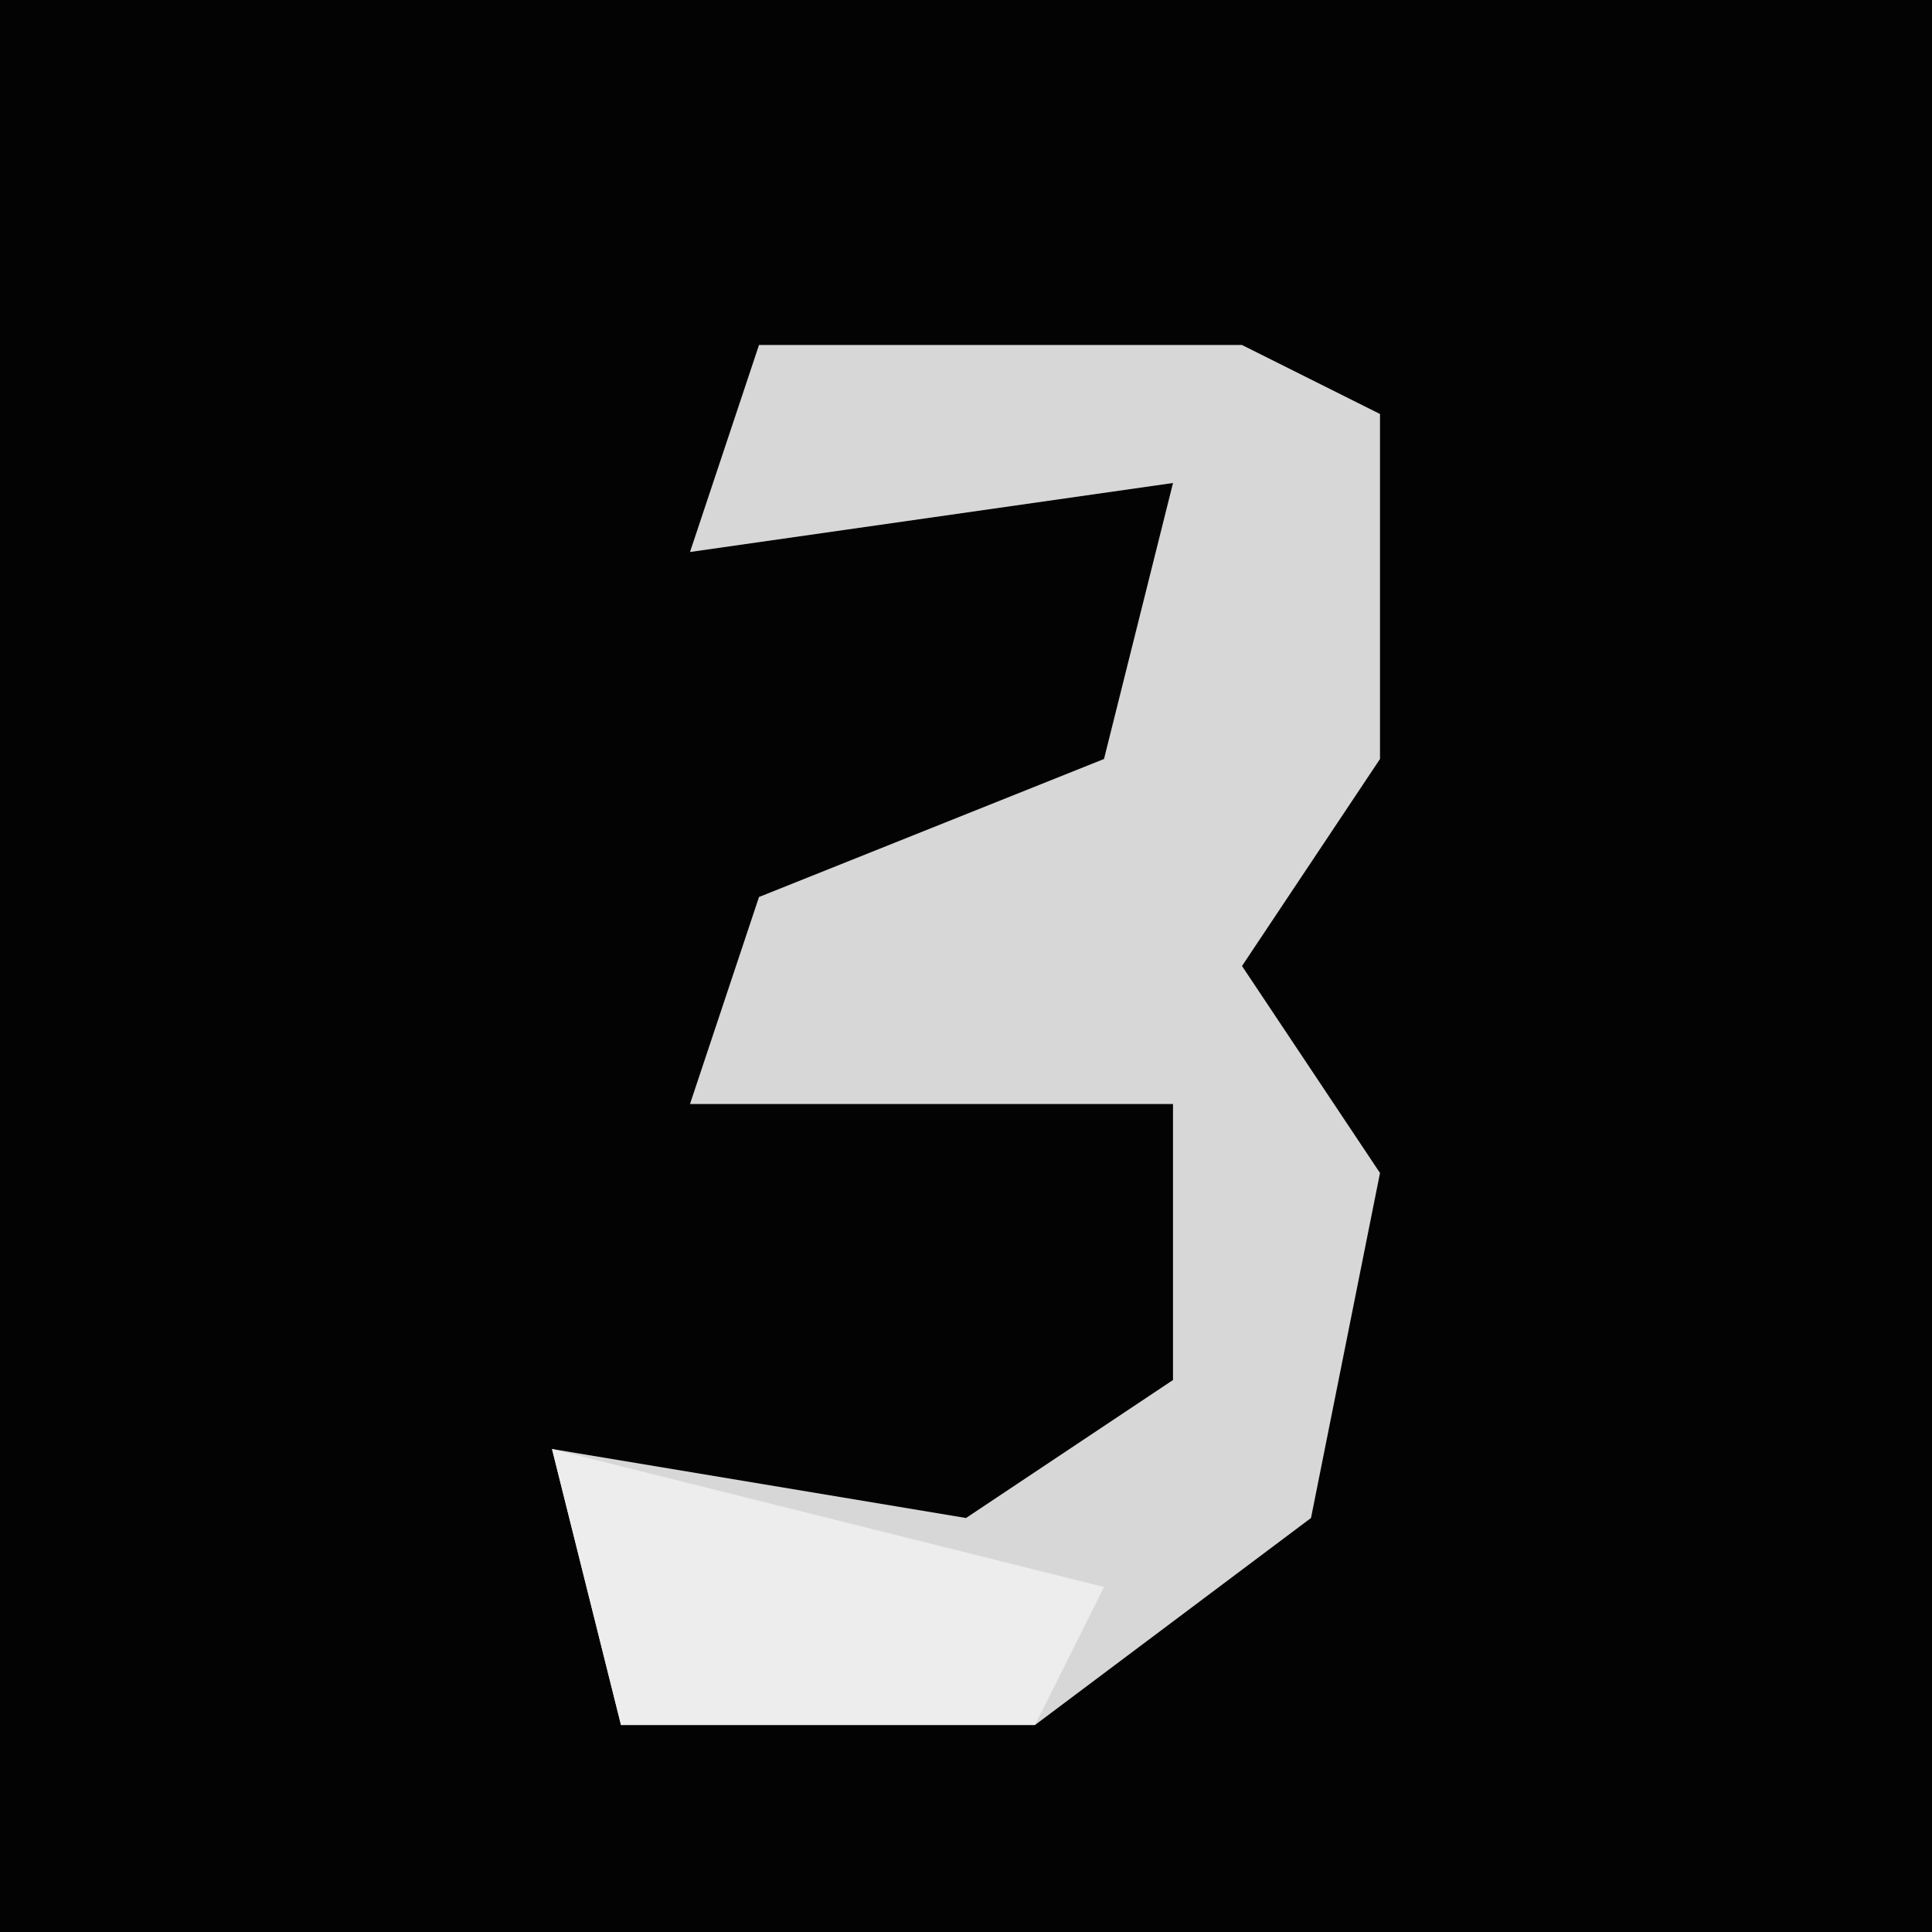 <?xml version="1.0" encoding="UTF-8"?>
<svg version="1.1" xmlns="http://www.w3.org/2000/svg" width="28" height="28">
<path d="M0,0 L28,0 L28,28 L0,28 Z " fill="#030303" transform="translate(0,0)"/>
<path d="M0,0 L7,0 L9,1 L9,6 L7,9 L9,12 L8,17 L4,20 L-2,20 L-3,16 L3,17 L6,15 L6,11 L-1,11 L0,8 L5,6 L6,2 L-1,3 Z " fill="#D7D7D7" transform="translate(11,5)"/>
<path d="M0,0 L8,2 L7,4 L1,4 Z " fill="#EDEDED" transform="translate(8,21)"/>
</svg>
